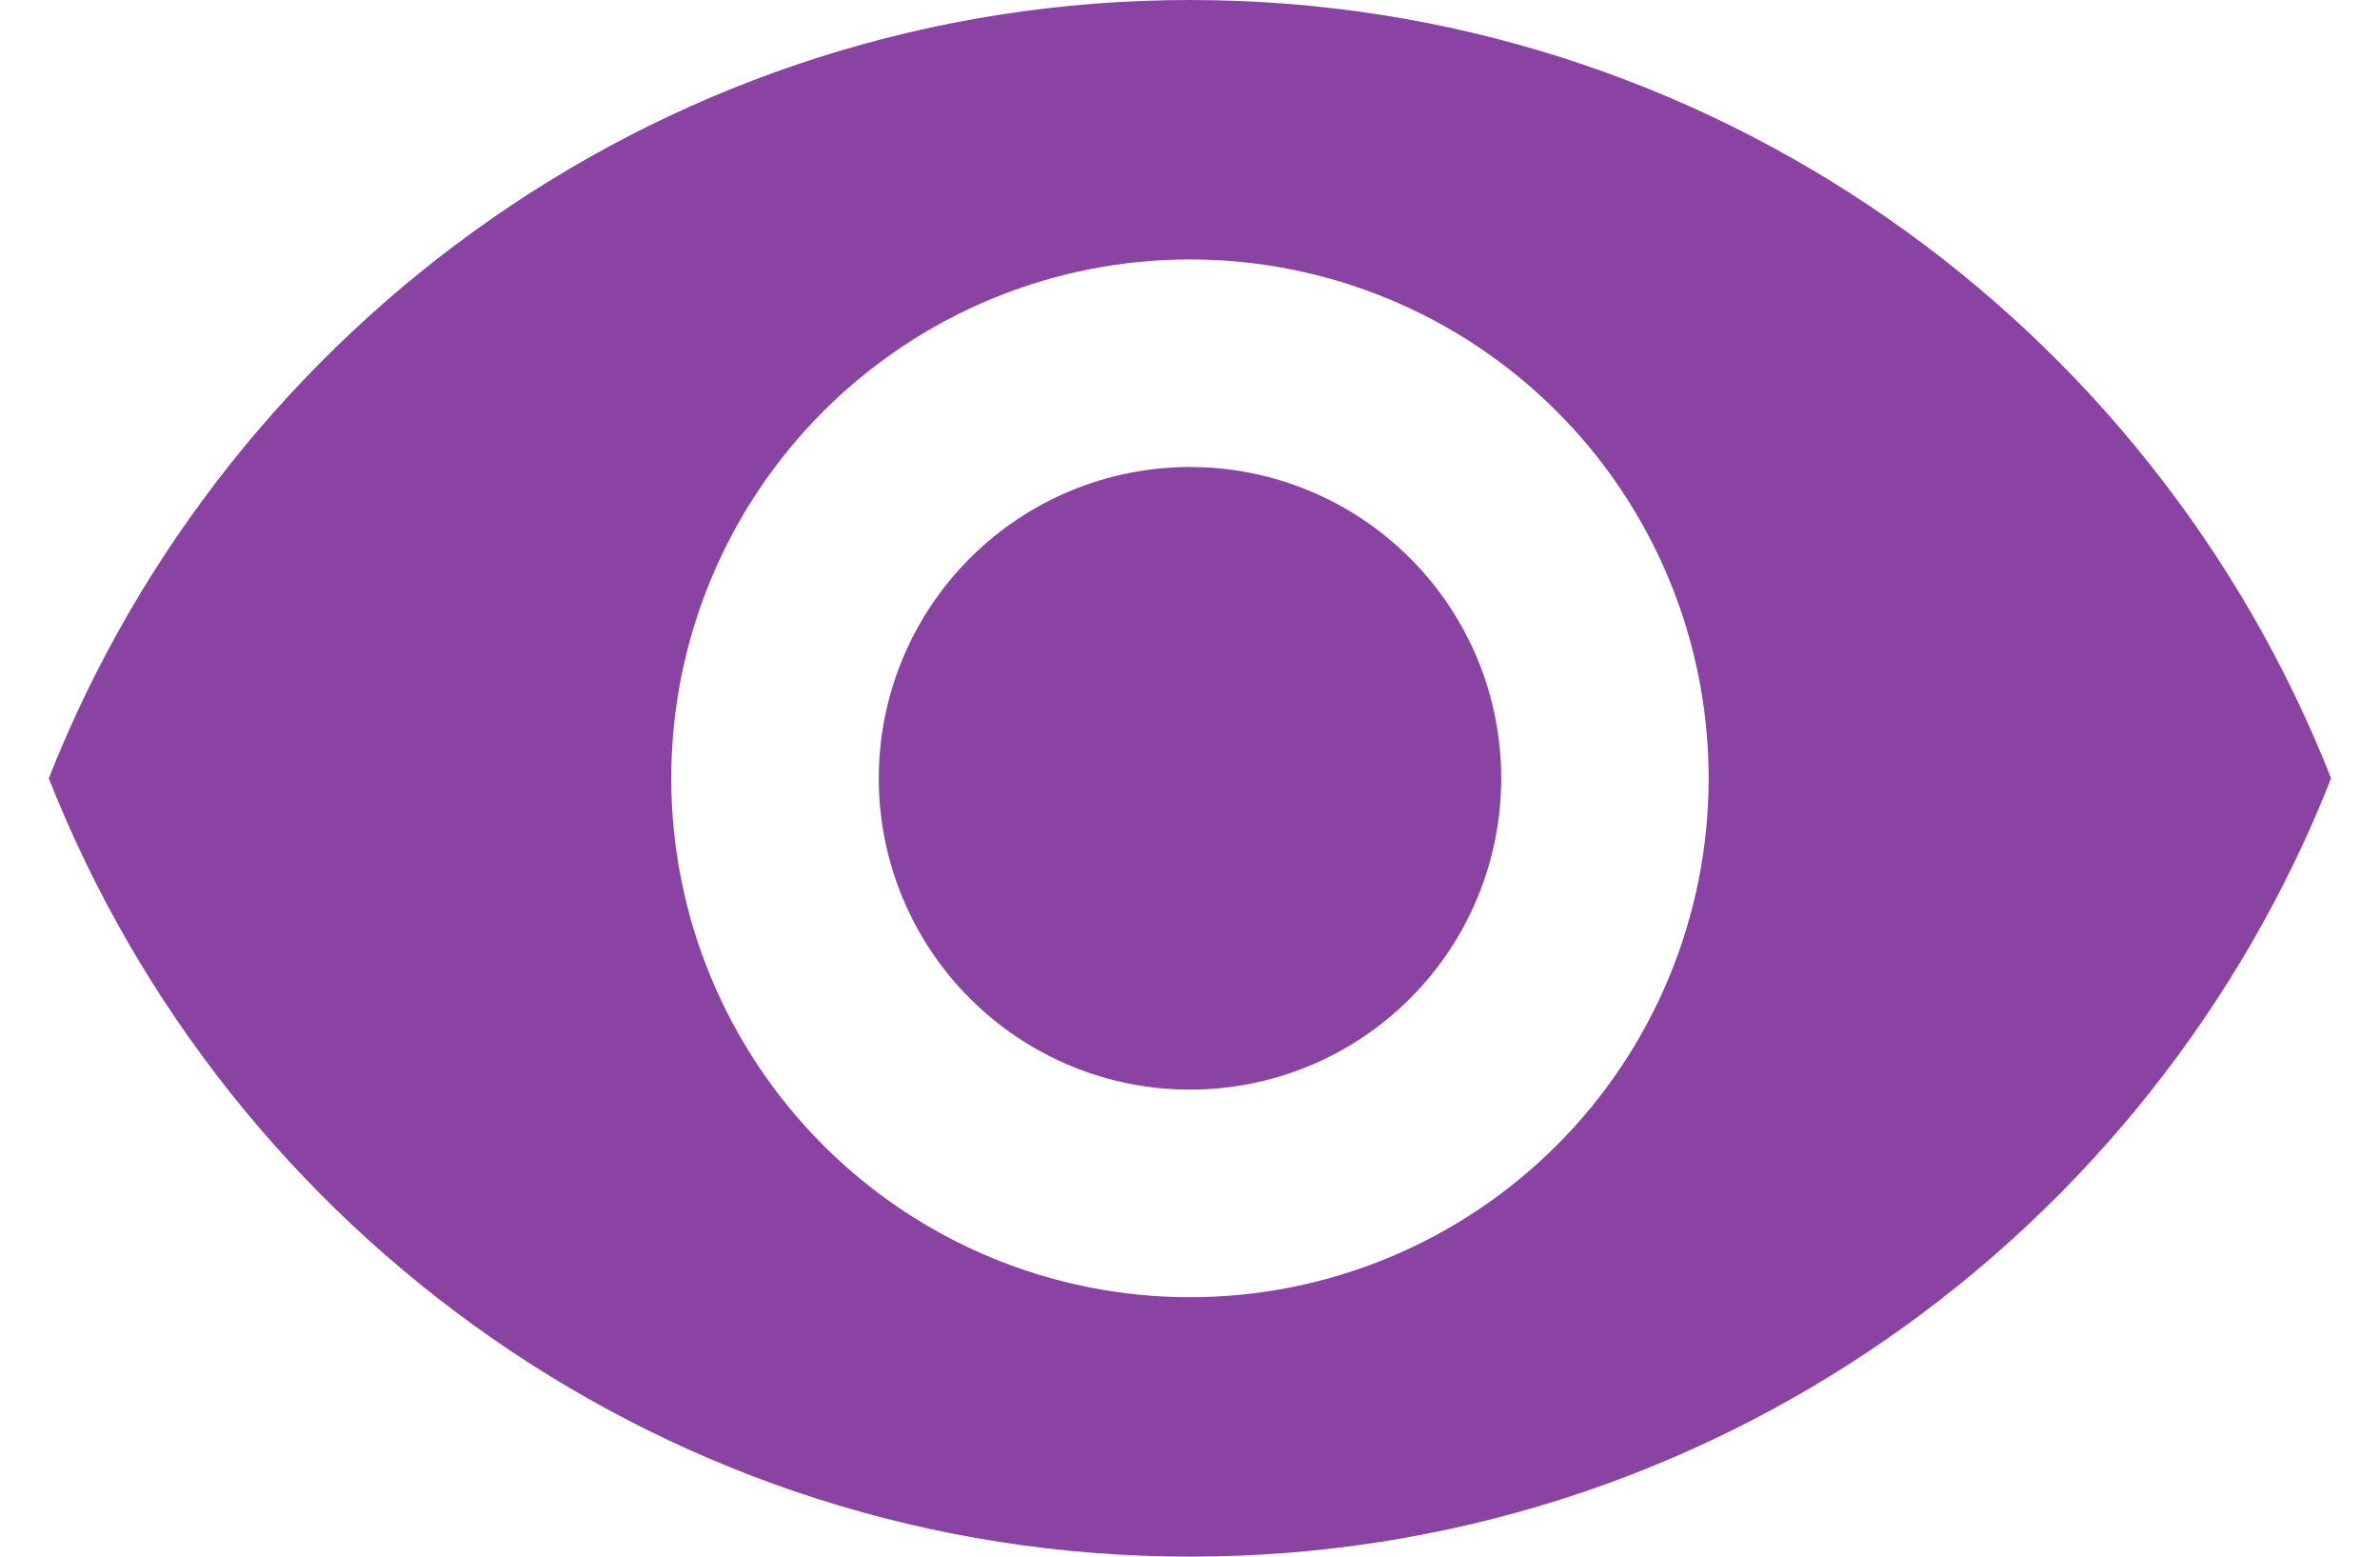 <svg width="26" height="17" viewBox="0 0 26 17" fill="none" xmlns="http://www.w3.org/2000/svg">
<path d="M13 5.1C12.098 5.1 11.233 5.458 10.596 6.096C9.958 6.733 9.6 7.598 9.6 8.5C9.6 9.402 9.958 10.267 10.596 10.904C11.233 11.542 12.098 11.9 13 11.9C13.902 11.9 14.766 11.542 15.404 10.904C16.042 10.267 16.4 9.402 16.4 8.5C16.4 7.598 16.042 6.733 15.404 6.096C14.766 5.458 13.902 5.1 13 5.1ZM13 14.167C11.497 14.167 10.056 13.57 8.993 12.507C7.93 11.444 7.333 10.003 7.333 8.5C7.333 6.997 7.93 5.556 8.993 4.493C10.056 3.43 11.497 2.833 13 2.833C14.503 2.833 15.944 3.43 17.007 4.493C18.07 5.556 18.666 6.997 18.666 8.5C18.666 10.003 18.07 11.444 17.007 12.507C15.944 13.57 14.503 14.167 13 14.167ZM13 0C7.333 0 2.494 3.525 0.533 8.5C2.494 13.475 7.333 17 13 17C18.666 17 23.506 13.475 25.466 8.5C23.506 3.525 18.666 0 13 0Z" fill="#8B43A3"/>
</svg>
